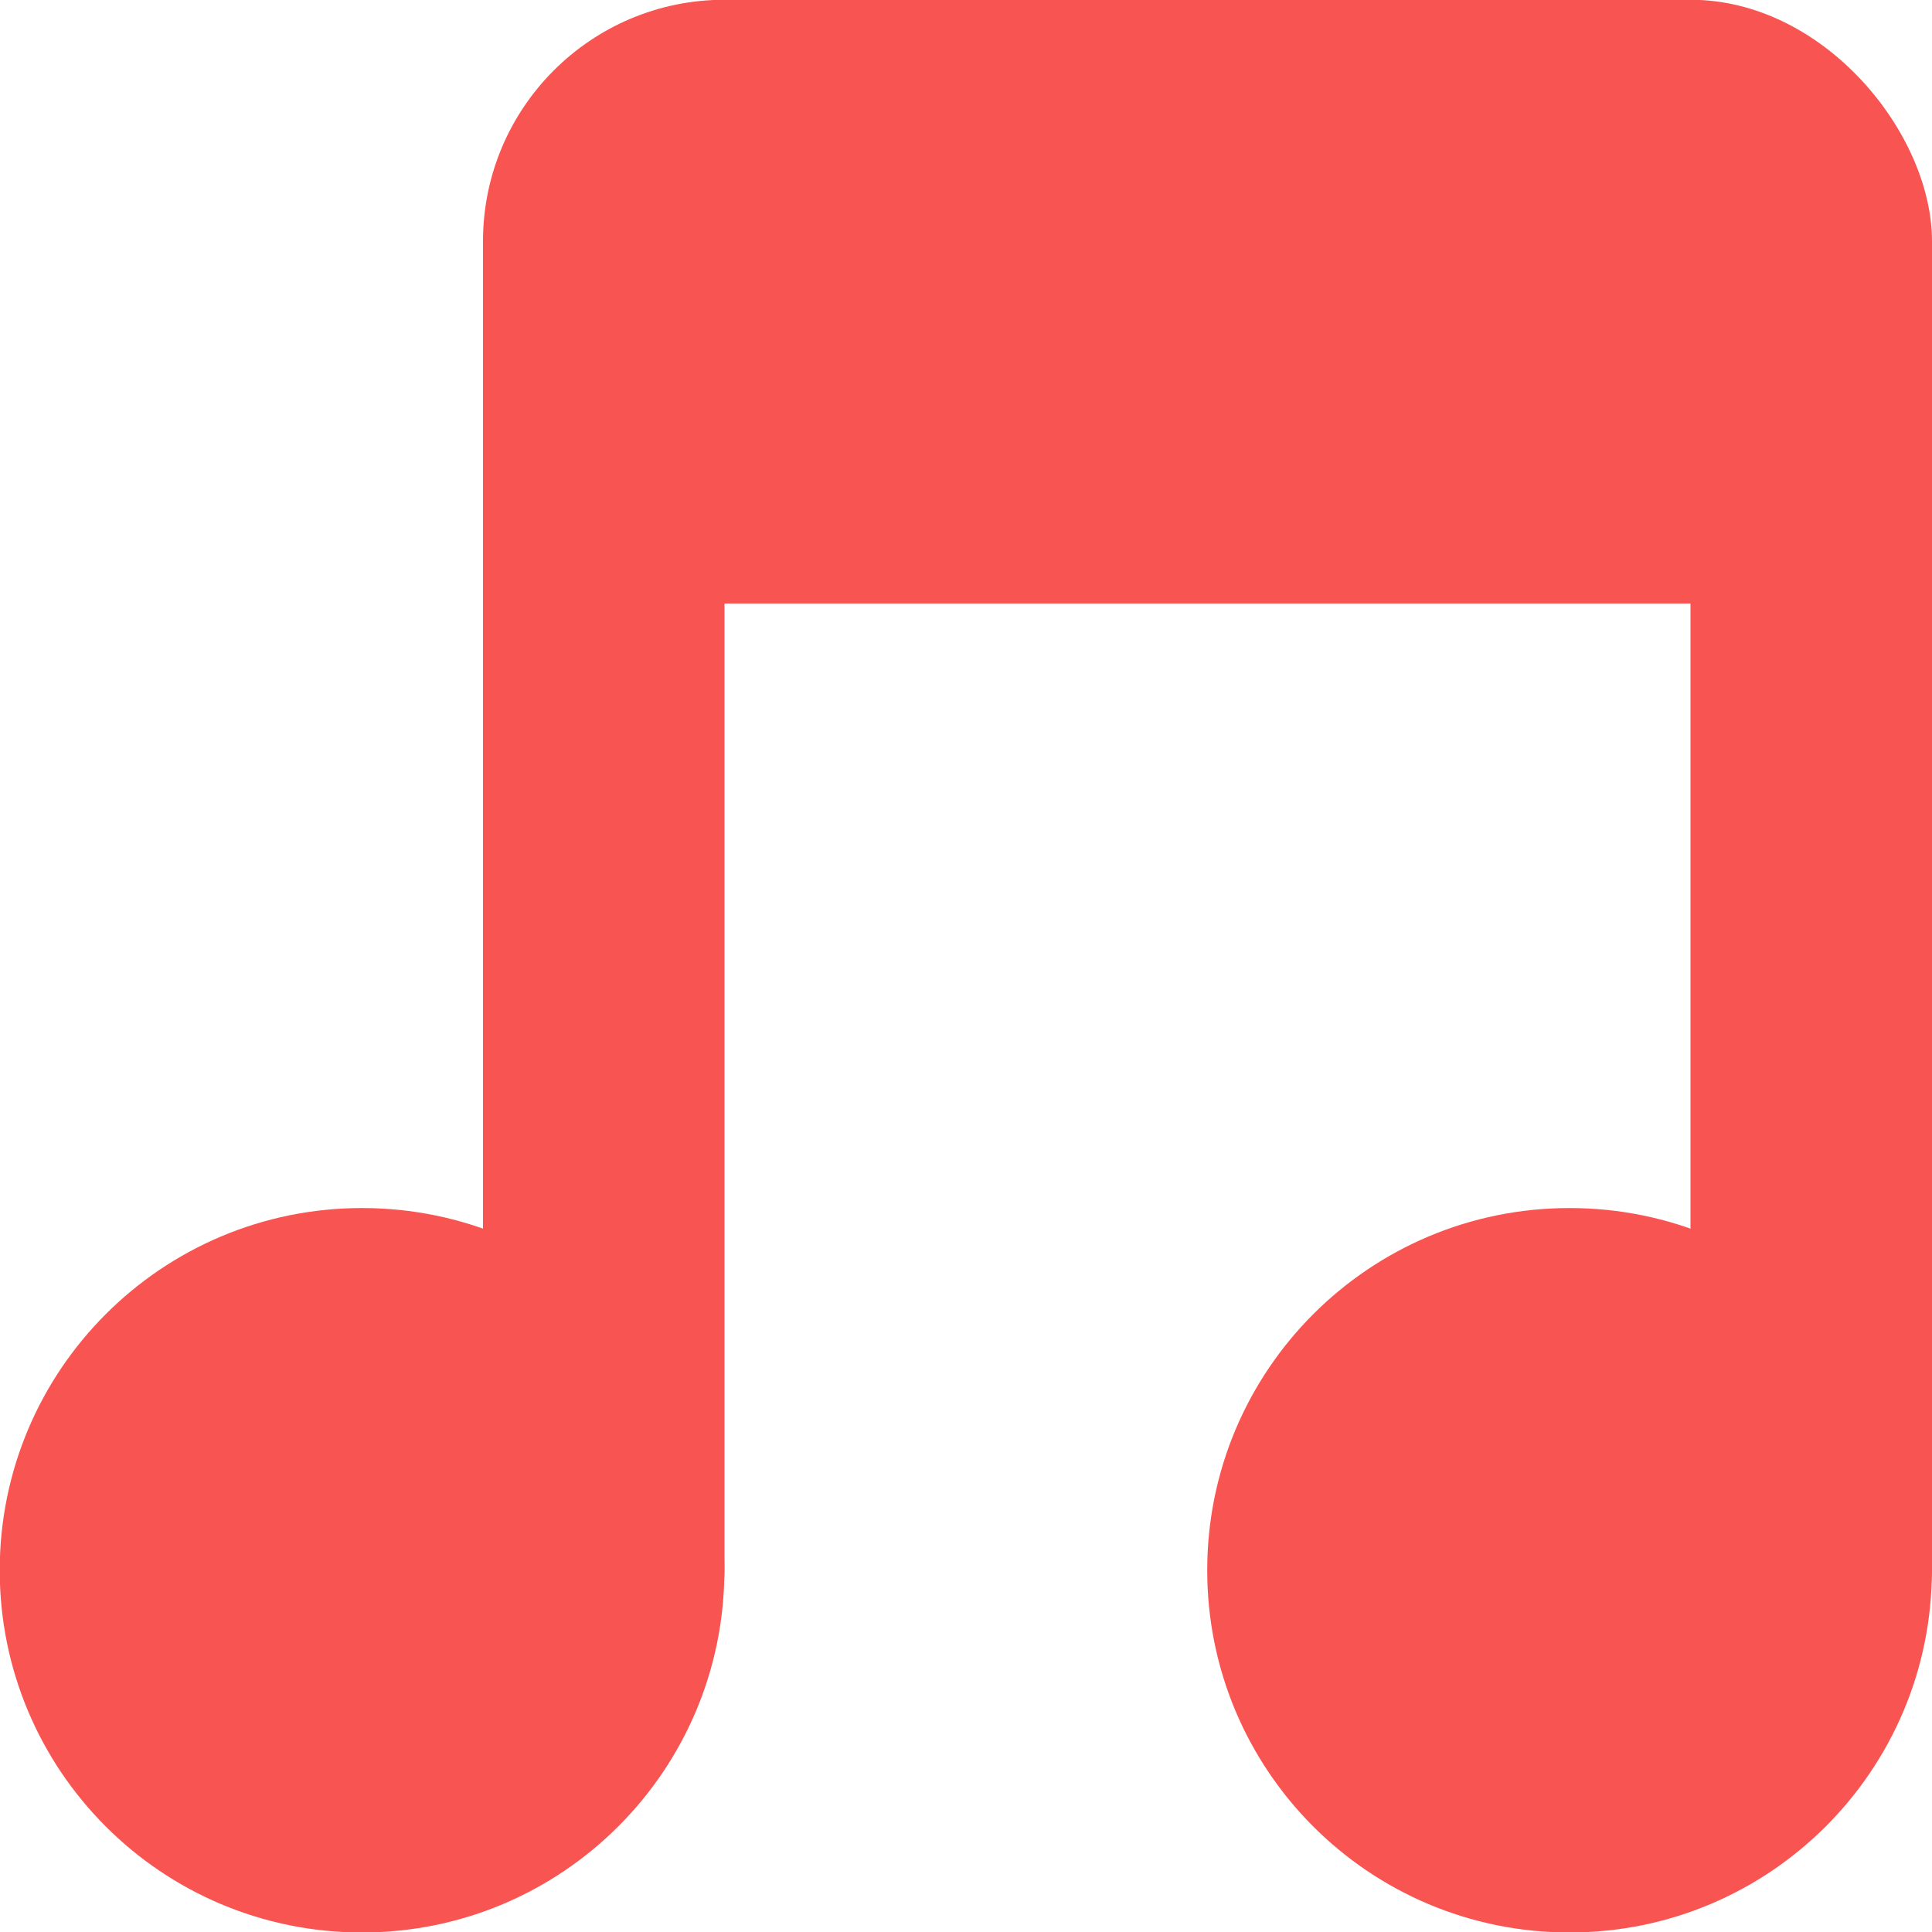 <svg xmlns="http://www.w3.org/2000/svg" viewBox="0 0 16 16">
 <g transform="translate(0,-1036.362)">
  <path d="m -5 8.259 c 0 0.962 -0.816 1.741 -1.823 1.741 -1.01 0 -1.823 -0.78 -1.823 -1.741 0 -0.962 0.816 -1.741 1.823 -1.741 1.01 0 1.823 0.78 1.823 1.741 z" transform="matrix(1.646,0,0,1.723,14.229,1035.136)" style="fill:#f85552;fill-opacity:1;stroke:none"/>
  <path transform="matrix(1.646,0,0,1.723,24.229,1035.136)" d="m -5 8.259 c 0 0.962 -0.816 1.741 -1.823 1.741 -1.01 0 -1.823 -0.78 -1.823 -1.741 0 -0.962 0.816 -1.741 1.823 -1.741 1.01 0 1.823 0.78 1.823 1.741 z" style="fill:#f85552;fill-opacity:1;stroke:none"/>
  <rect width="2" height="12" x="4" y="1038.36" rx="1" style="fill:#f85552;fill-opacity:1;stroke:none"/>
  <rect rx="1" y="1038.36" x="14" height="12" width="2" style="fill:#f85552;fill-opacity:1;stroke:none"/>
  <rect width="12" height="5" x="4" y="1036.36" rx="2" style="fill:#f85552;fill-opacity:1;stroke:none"/>
 </g>
</svg>

